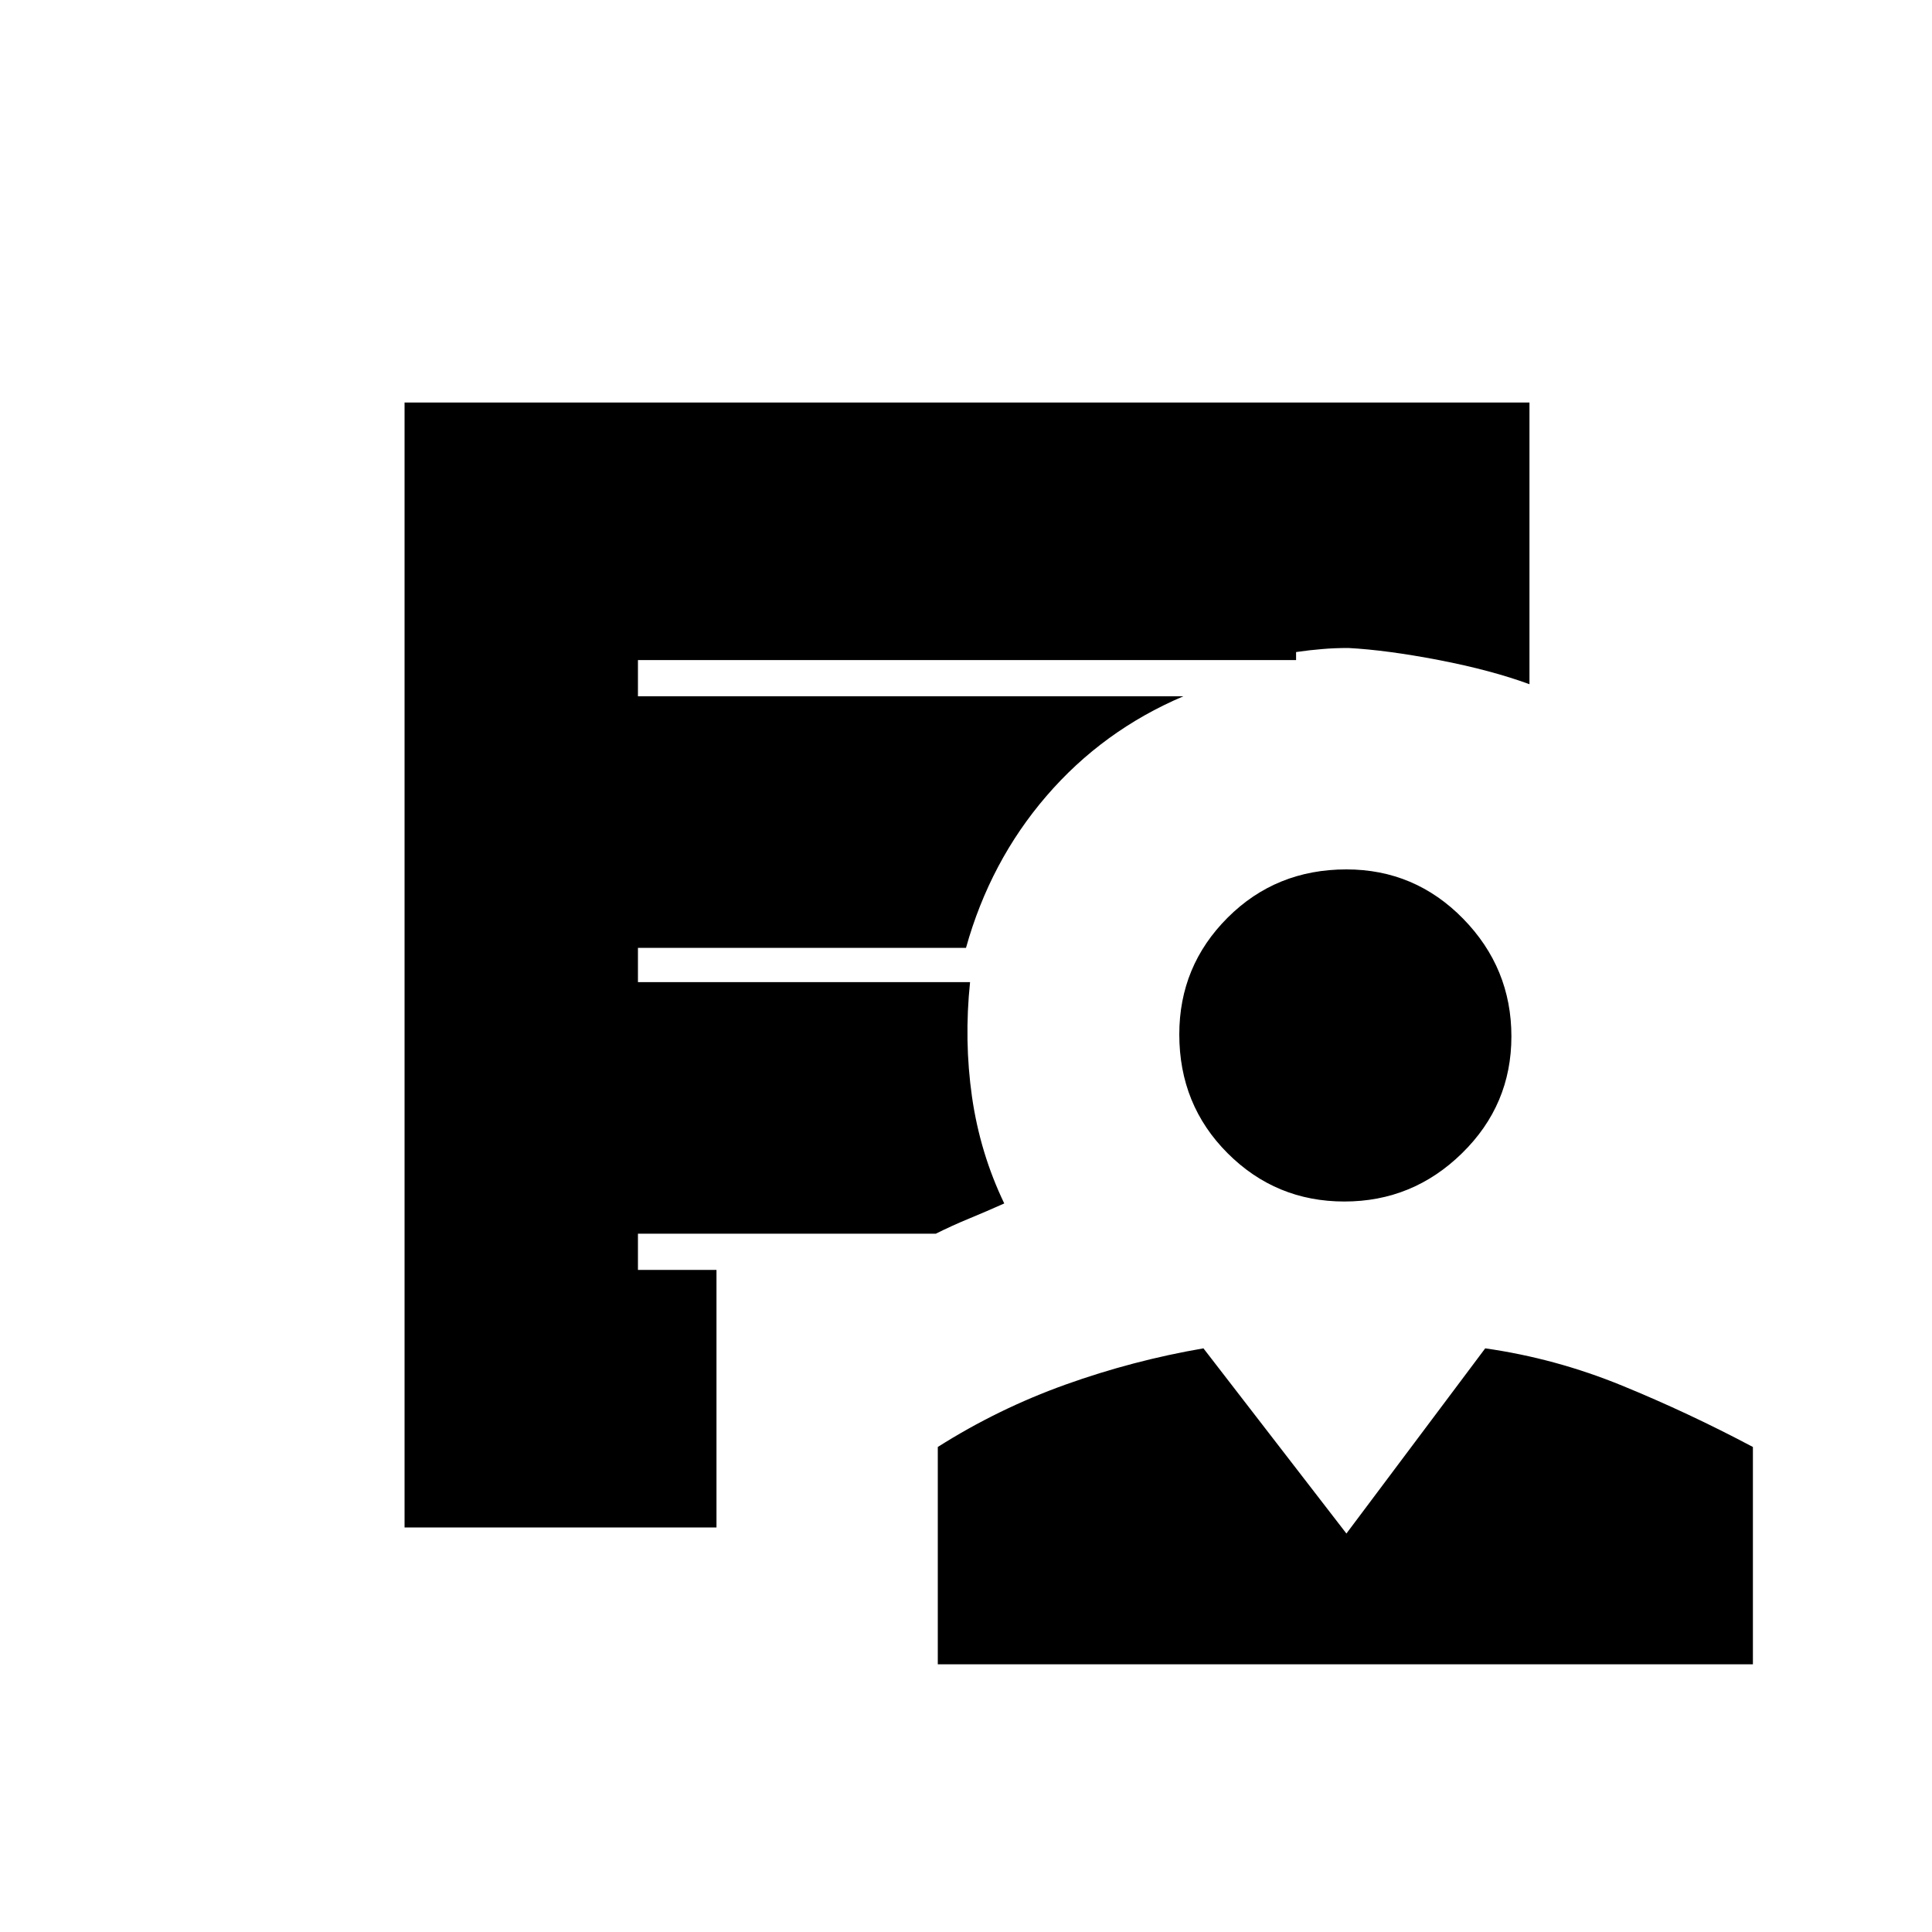 <svg xmlns="http://www.w3.org/2000/svg" height="20" width="20"><path d="M13.917 12.438q-.709 0-1.209-.5-.5-.5-.5-1.23 0-.708.5-1.208t1.23-.5q.708 0 1.208.51.5.511.5 1.219 0 .709-.511 1.209-.51.5-1.218.5Zm-4.209 4.791v-2.25q.625-.396 1.323-.646t1.427-.375l1.48 1.917 1.437-1.917q.729.104 1.417.386.687.281 1.354.635v2.25Zm-2.291-1.417H4.188V4.167h11.645v2.916q-.395-.145-.937-.25-.542-.104-.938-.125-.146 0-.27.011-.126.01-.271.031v.083H6.604v.375h5.646q-.833.354-1.417 1.032-.583.677-.833 1.572H6.604v.355h3.438q-.063.604.02 1.187.084.584.334 1.104-.188.084-.365.157t-.343.156H6.604v.375h.813Z"/></svg>